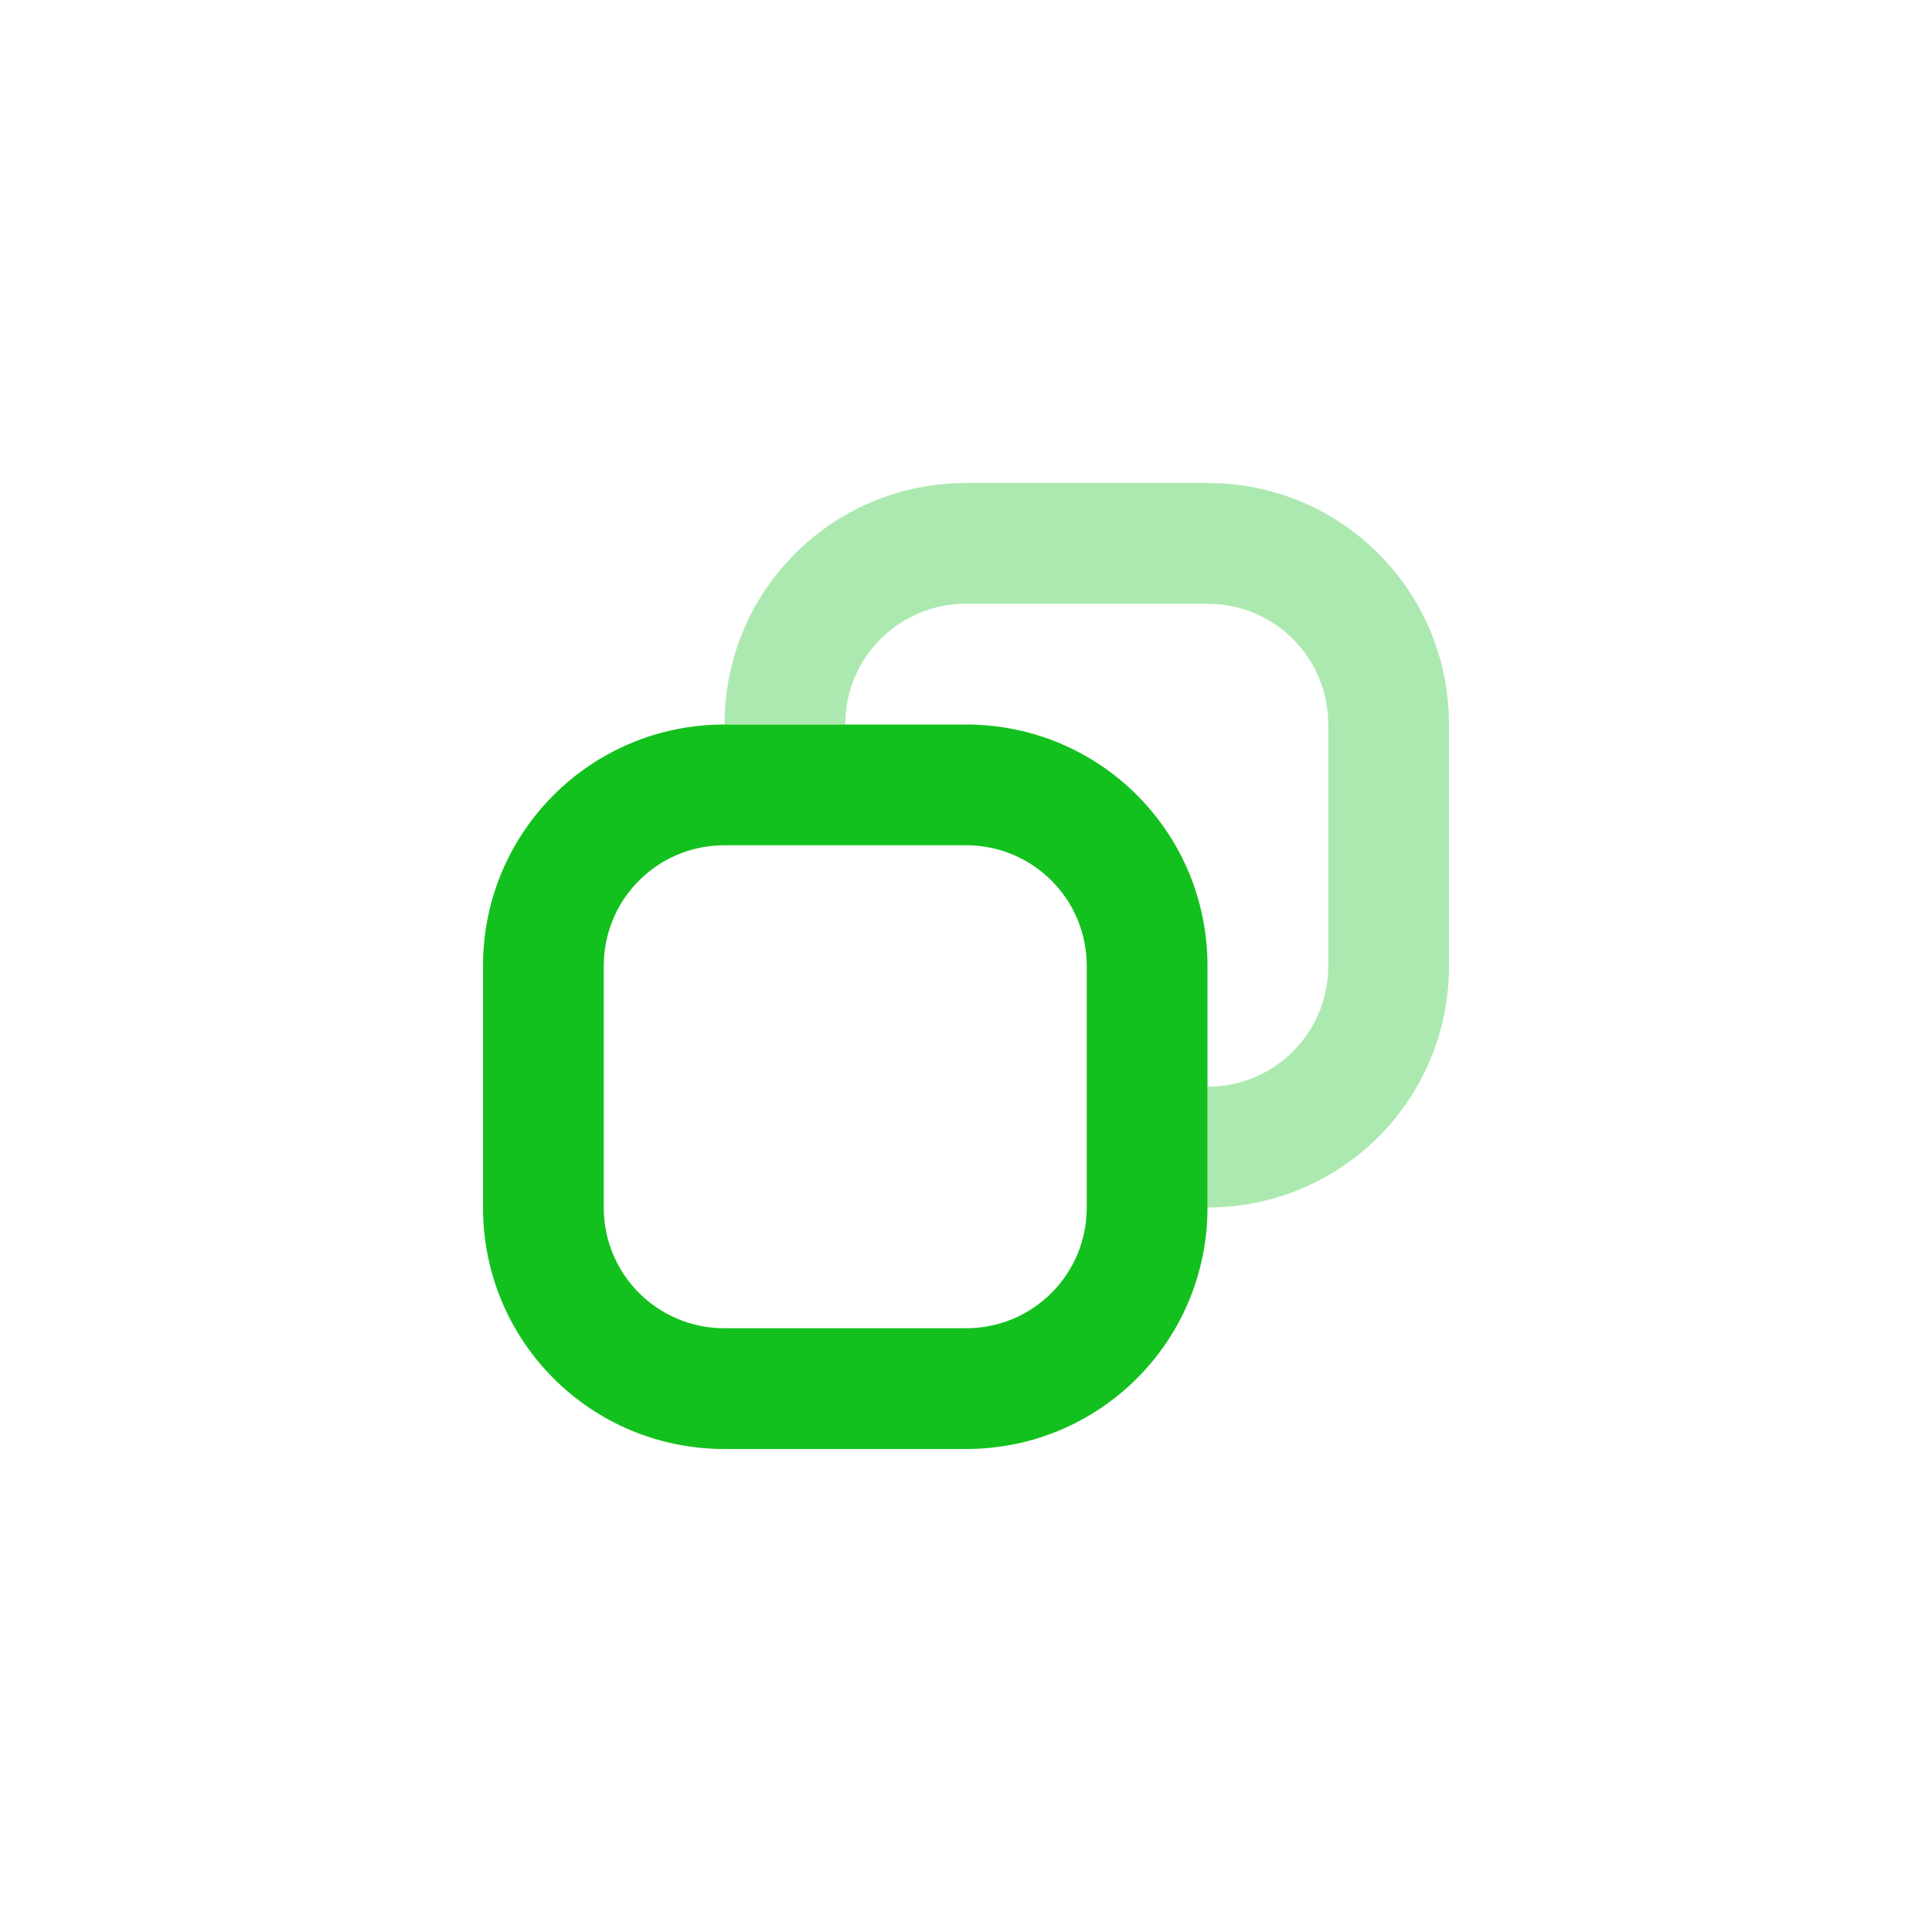 <?xml version="1.0" encoding="UTF-8" standalone="no"?>
<svg
   width="16"
   height="16"
   viewBox="0 0 16 16"
   fill="#808080"
   version="1.1"
   id="svg4"
   sodipodi:docname="max_toggled_hover-active.svg"
   inkscape:version="1.4 (e7c3feb100, 2024-10-09)"
   xmlns:inkscape="http://www.inkscape.org/namespaces/inkscape"
   xmlns:sodipodi="http://sodipodi.sourceforge.net/DTD/sodipodi-0.dtd"
   xmlns="http://www.w3.org/2000/svg"
   xmlns:svg="http://www.w3.org/2000/svg"
   xmlns:rdf="http://www.w3.org/1999/02/22-rdf-syntax-ns#"
   xmlns:cc="http://creativecommons.org/ns#"
   xmlns:dc="http://purl.org/dc/elements/1.1/">
  <defs
     id="defs8" />
  <sodipodi:namedview
     pagecolor="#ffffff"
     bordercolor="#666666"
     borderopacity="1"
     objecttolerance="10"
     gridtolerance="10"
     guidetolerance="10"
     inkscape:pageopacity="0"
     inkscape:pageshadow="2"
     inkscape:window-width="1600"
     inkscape:window-height="823"
     id="namedview6"
     showgrid="true"
     inkscape:zoom="5.2291666"
     inkscape:cx="-24.095618"
     inkscape:cy="32.988048"
     inkscape:window-x="0"
     inkscape:window-y="0"
     inkscape:window-maximized="1"
     inkscape:current-layer="svg4"
     inkscape:pagecheckerboard="0"
     inkscape:showpageshadow="2"
     inkscape:deskcolor="#d1d1d1">
    <inkscape:grid
       type="xygrid"
       id="grid835"
       originx="0"
       originy="0"
       spacingy="1"
       spacingx="1"
       units="px" />
  </sodipodi:namedview>
  <g
     id="g917"
     transform="translate(-4,-3)"
     style="fill:#13c11e;fill-opacity:1">
    <path
       d="M 10,9 C 8.892,9 8,9.892 8,11 v 2 c 0,1.108 0.892,2 2,2 h 2 c 1.108,0 2,-0.892 2,-2 V 11 C 14,9.892 13.108,9 12,9 Z m 0,1 h 2 c 0.554,0 1,0.446 1,1 v 2 c 0,0.554 -0.446,1 -1,1 H 10 C 9.446,14 9,13.554 9,13 v -2 c 0,-0.554 0.446,-1 1,-1 z"
       id="path2896"
       style="fill:#13c11e;fill-opacity:1" />
    <path
       d="m 12,7 c -1.108,0 -2,0.892 -2,2 h 1 c 0,-0.554 0.446,-1 1,-1 h 2 c 0.554,0 1,0.446 1,1 v 2 c 0,0.554 -0.446,1 -1,1 v 1 c 1.108,0 2,-0.892 2,-2 V 9 C 16,7.892 15.108,7 14,7 Z"
       opacity="0.35"
       id="path2898"
       style="fill:#13c11e;fill-opacity:1" />
  </g>
</svg>
